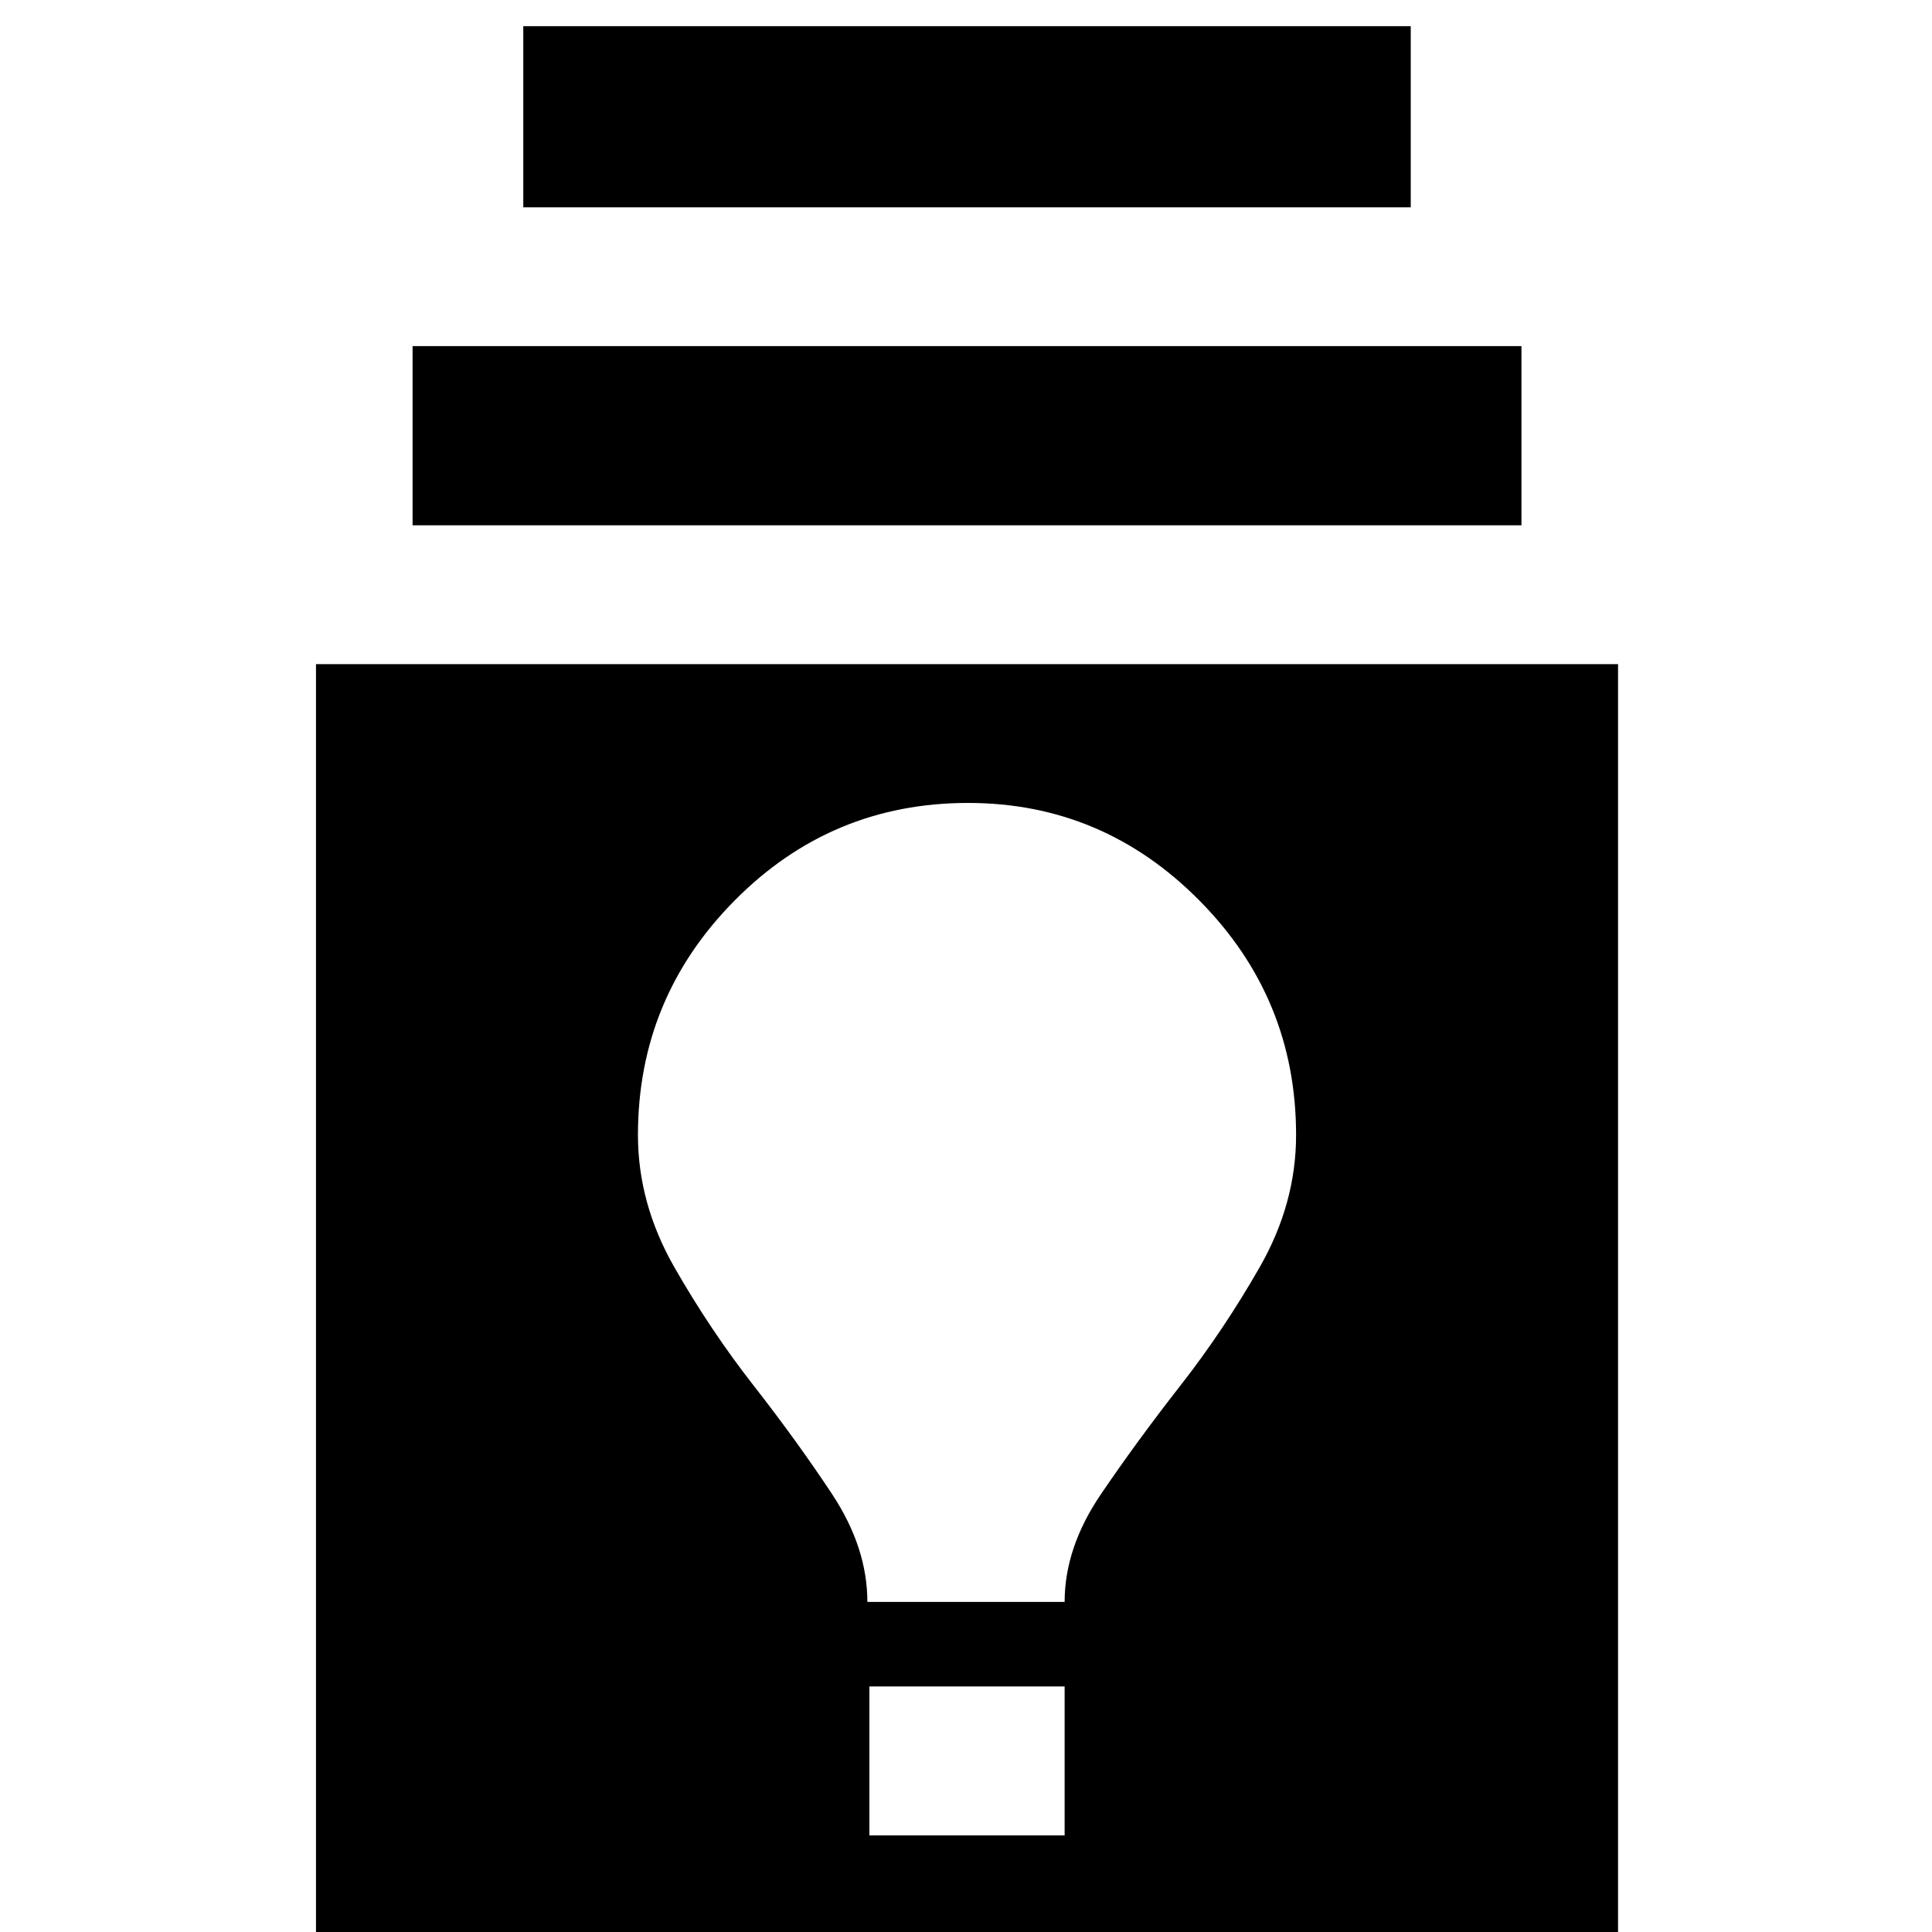 <svg xmlns="http://www.w3.org/2000/svg" height="20" width="20"><path d="M3.271 20.354V6.875H16.75V20.354ZM9 19H11.021V17.458H9ZM8.979 16.583H11.021Q11.021 16.021 11.396 15.469Q11.771 14.917 12.219 14.344Q12.667 13.771 13.042 13.115Q13.417 12.458 13.417 11.75Q13.417 10.333 12.417 9.323Q11.417 8.312 10.021 8.312Q8.604 8.312 7.604 9.323Q6.604 10.333 6.604 11.75Q6.604 12.458 6.979 13.115Q7.354 13.771 7.802 14.344Q8.25 14.917 8.615 15.469Q8.979 16.021 8.979 16.583ZM4.271 5.438V3.583H15.75V5.438ZM5.417 2.146V0.271H14.604V2.146Z"/></svg>